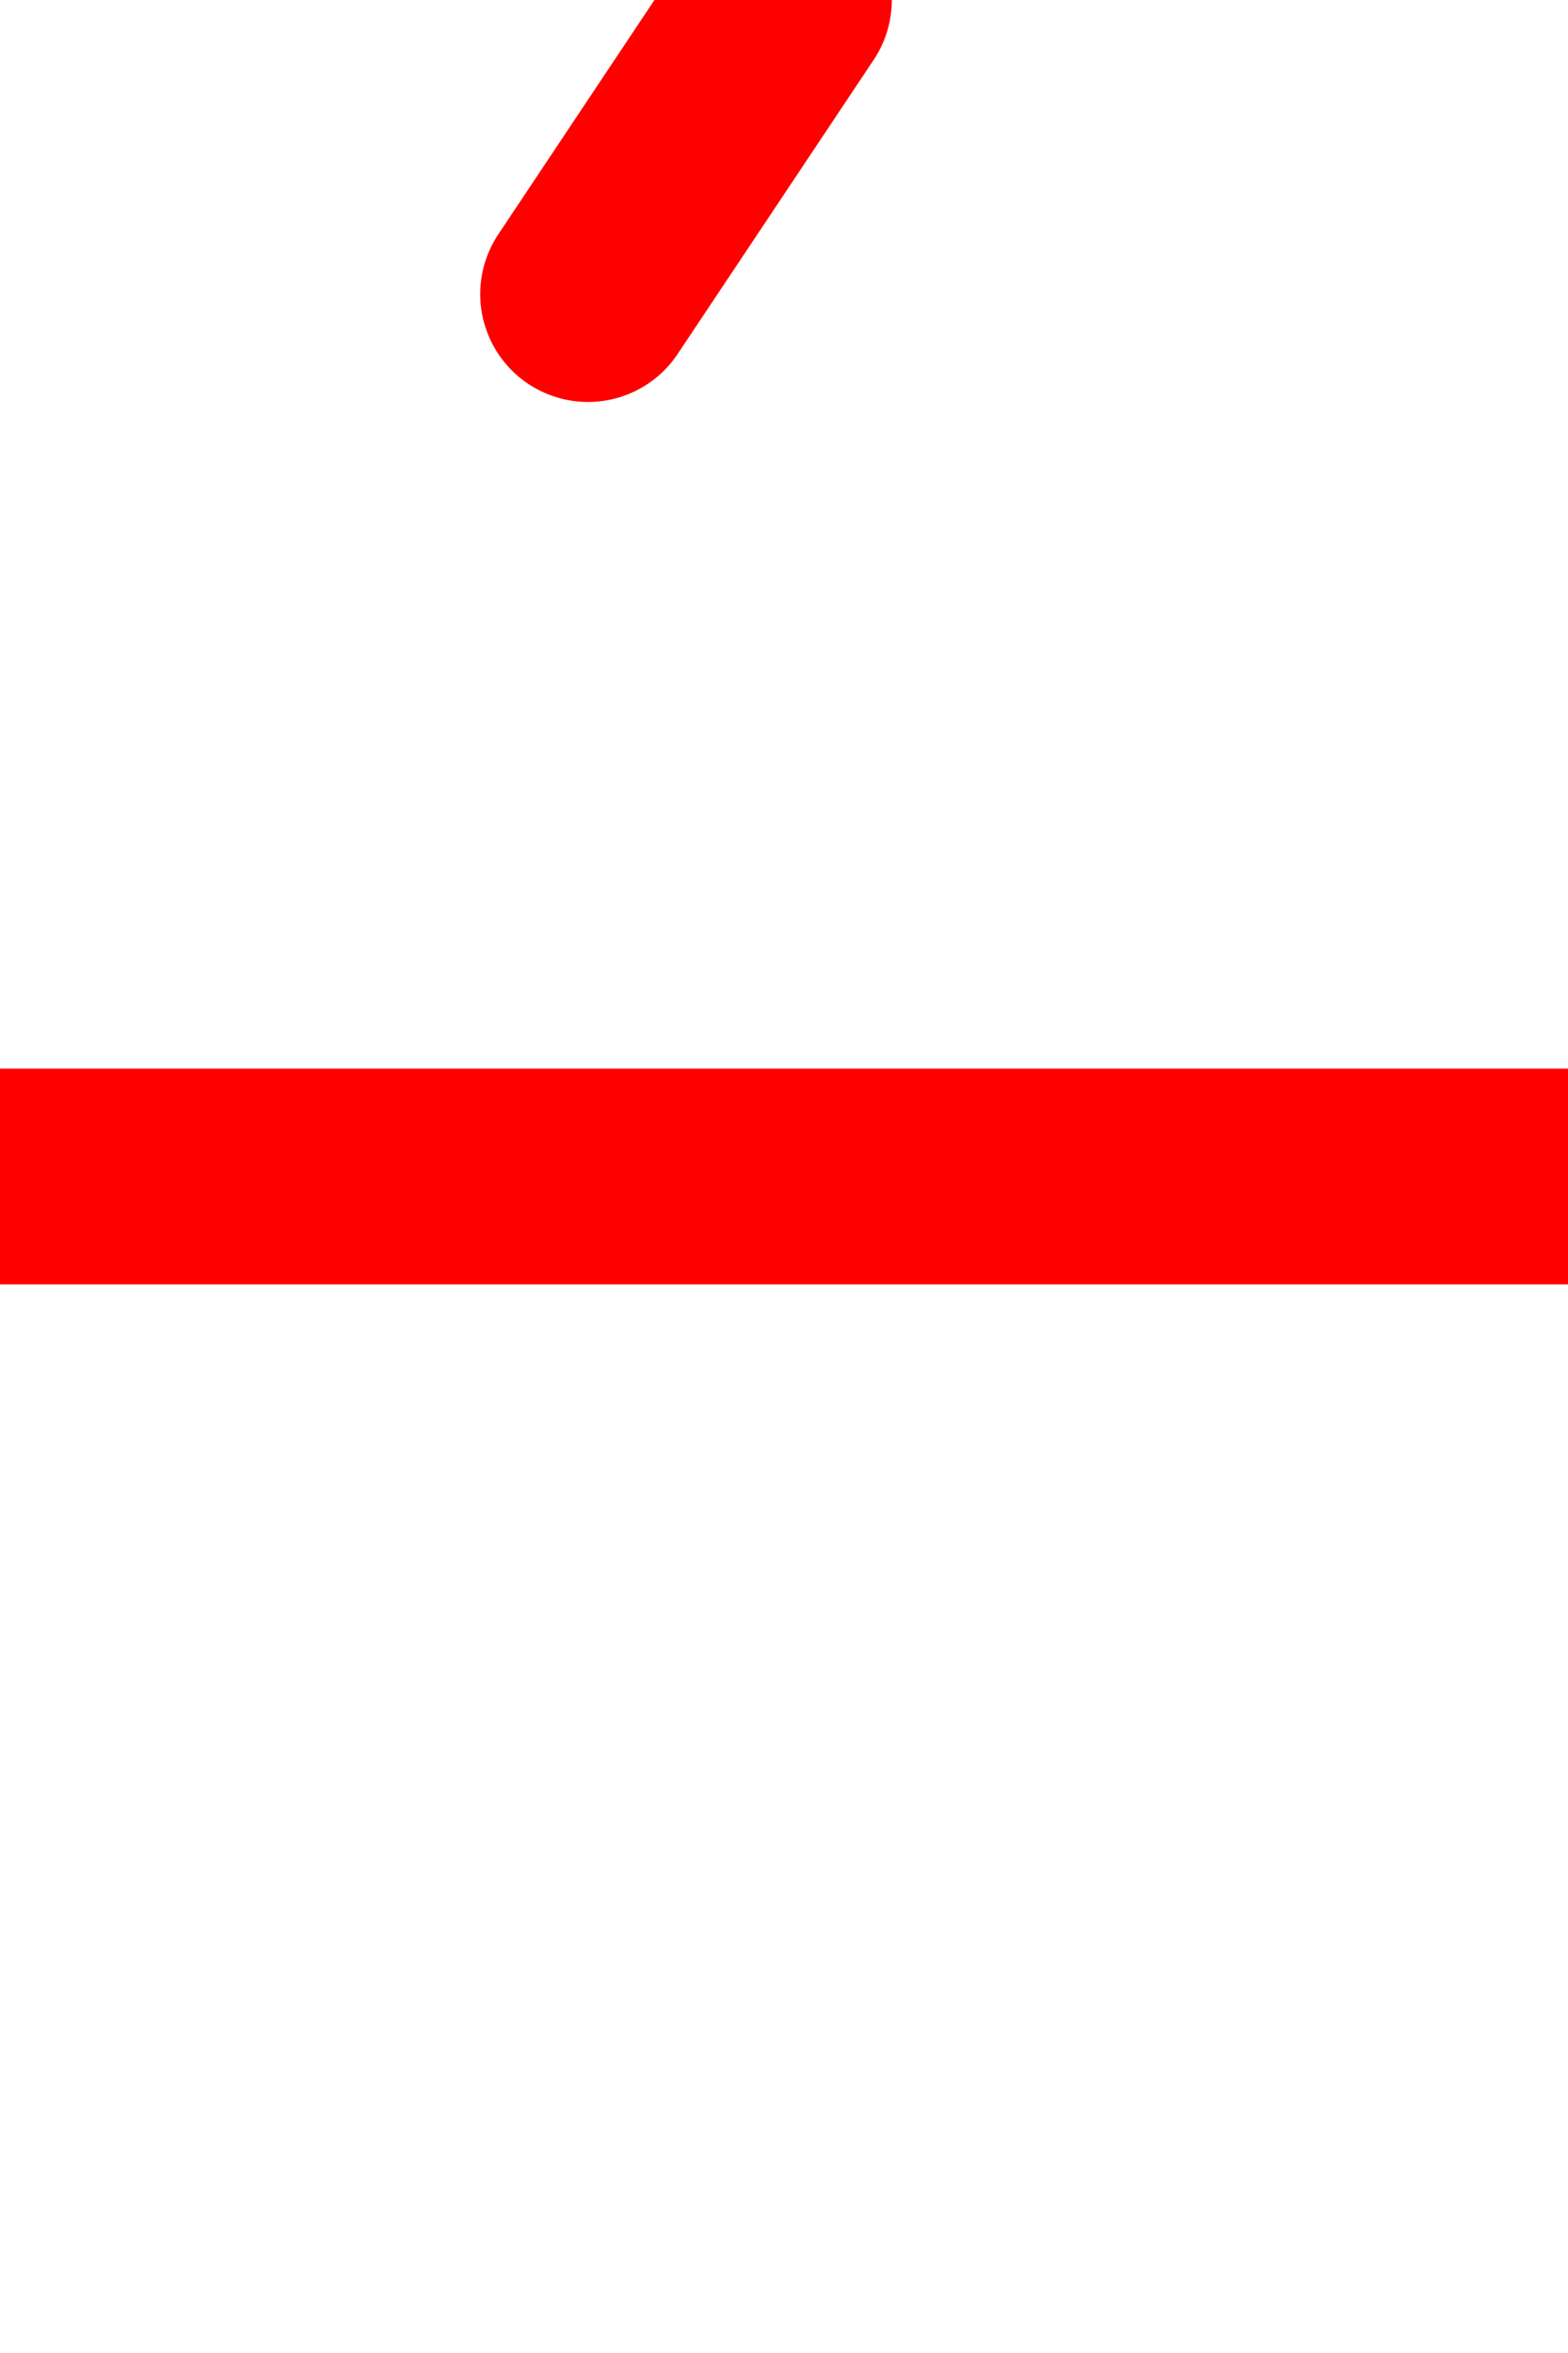 <svg width="8" height="12" viewBox="0 0 8 12" xmlns="http://www.w3.org/2000/svg" >

    <g id="turnout">
        <!-- Straight State -->
        <path d="M8,6 L0,6 M4,0,L3,1.5" id="turnout_straight" stroke="red" stroke-linecap="round" stroke-width="1.1" visibility="visible"/>
        <!-- Diverging State -->
        <path d="M4,0,L0,6" id="turnout_diverging" stroke="red" stroke-linecap="round" stroke-width="1.1" visibility="hidden"/>
    </g>

</svg>